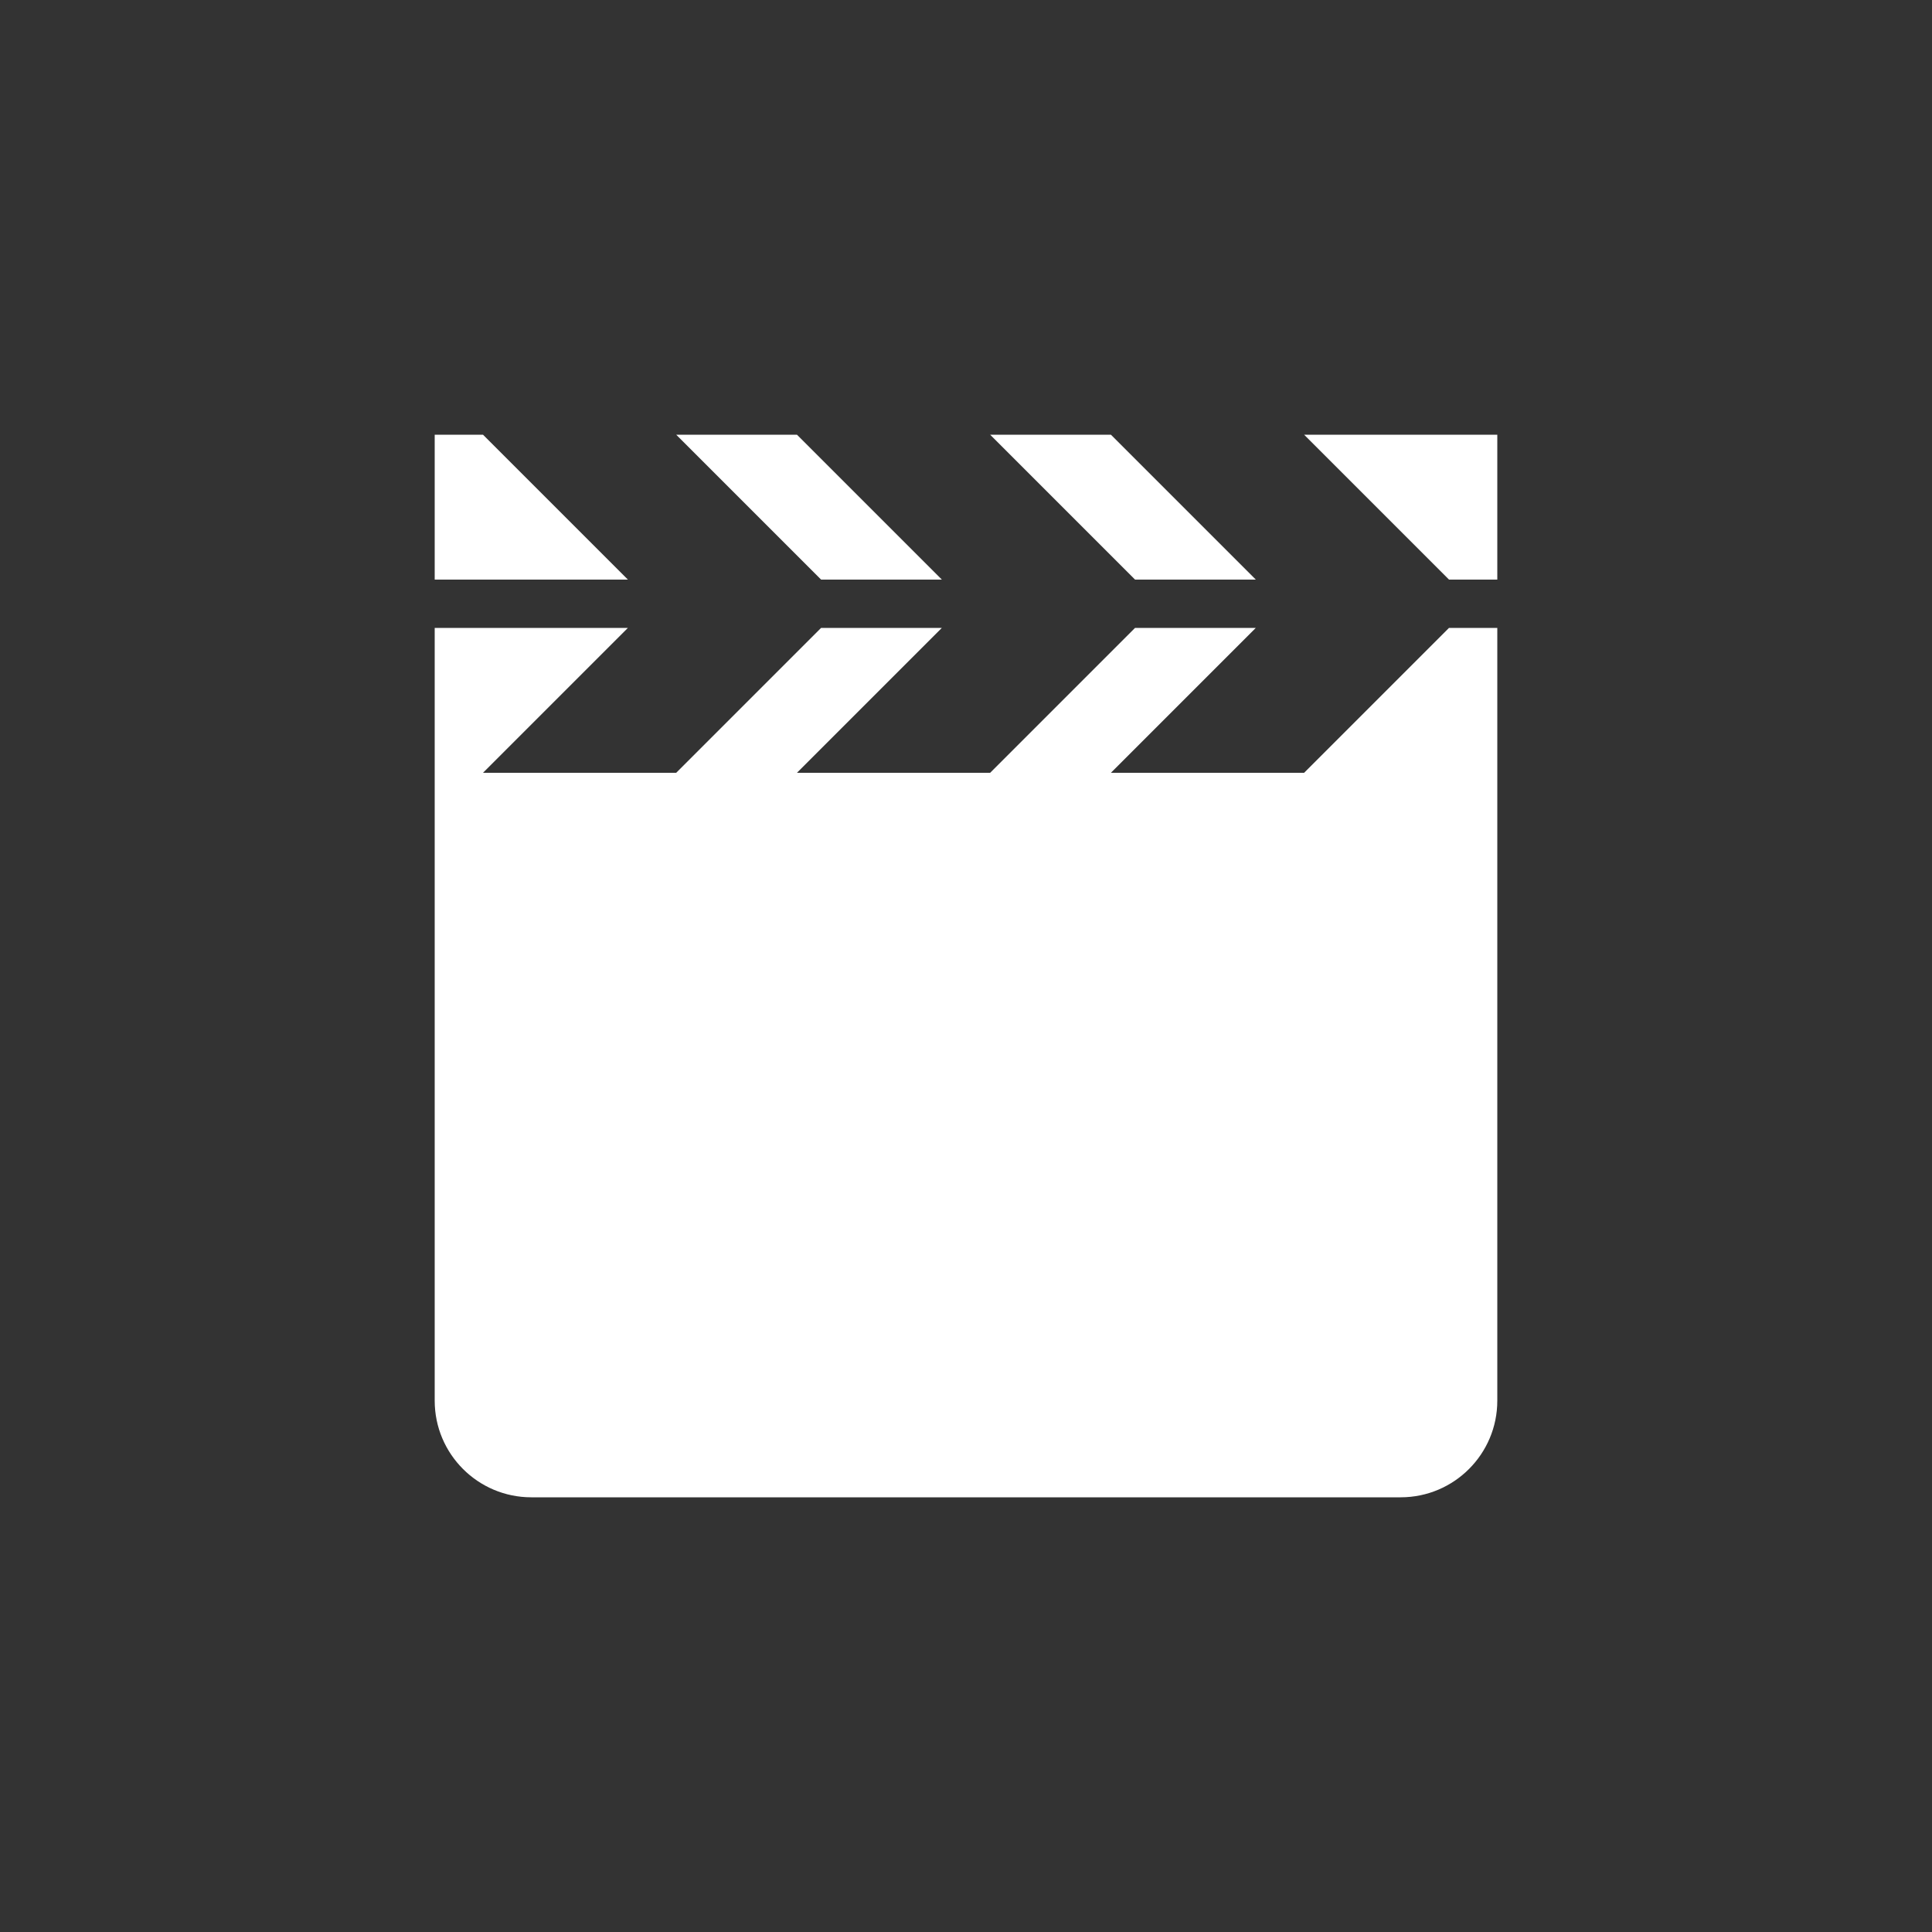 <?xml version="1.0" encoding="utf-8"?>
<!-- Generator: Adobe Illustrator 15.1.0, SVG Export Plug-In  -->
<!DOCTYPE svg PUBLIC "-//W3C//DTD SVG 1.1//EN" "http://www.w3.org/Graphics/SVG/1.1/DTD/svg11.dtd">
<svg version="1.1"
	 xmlns="http://www.w3.org/2000/svg" xmlns:xlink="http://www.w3.org/1999/xlink" xmlns:a="http://ns.adobe.com/AdobeSVGViewerExtensions/3.0/"
	 x="0px" y="0px" width="40px" height="40px" viewBox="0 0 40 40" overflow="visible" enable-background="new 0 0 40 40"
	 xml:space="preserve">
<rect x="0" y="0" width="40" height="40" fill="#333333" stroke="none"/>
<defs>
</defs>
<path fill-rule="evenodd" clip-rule="evenodd" fill="#FFFFFF" d="M26,12l-3-3h-2.5l3,3H26z M19.5,12l-3-3H14l3,3H19.5z M27,9l3,3h1
	V9H27z M10,9H9v3h4L10,9z M27,16h-4l3-3h-2.5l-3,3h-4l3-3H17l-3,3h-4l3-3H9v16c0,1.104,0.896,2,2,2h18c1.104,0,2-0.896,2-2V13h-1
	L27,16z"/>
</svg>